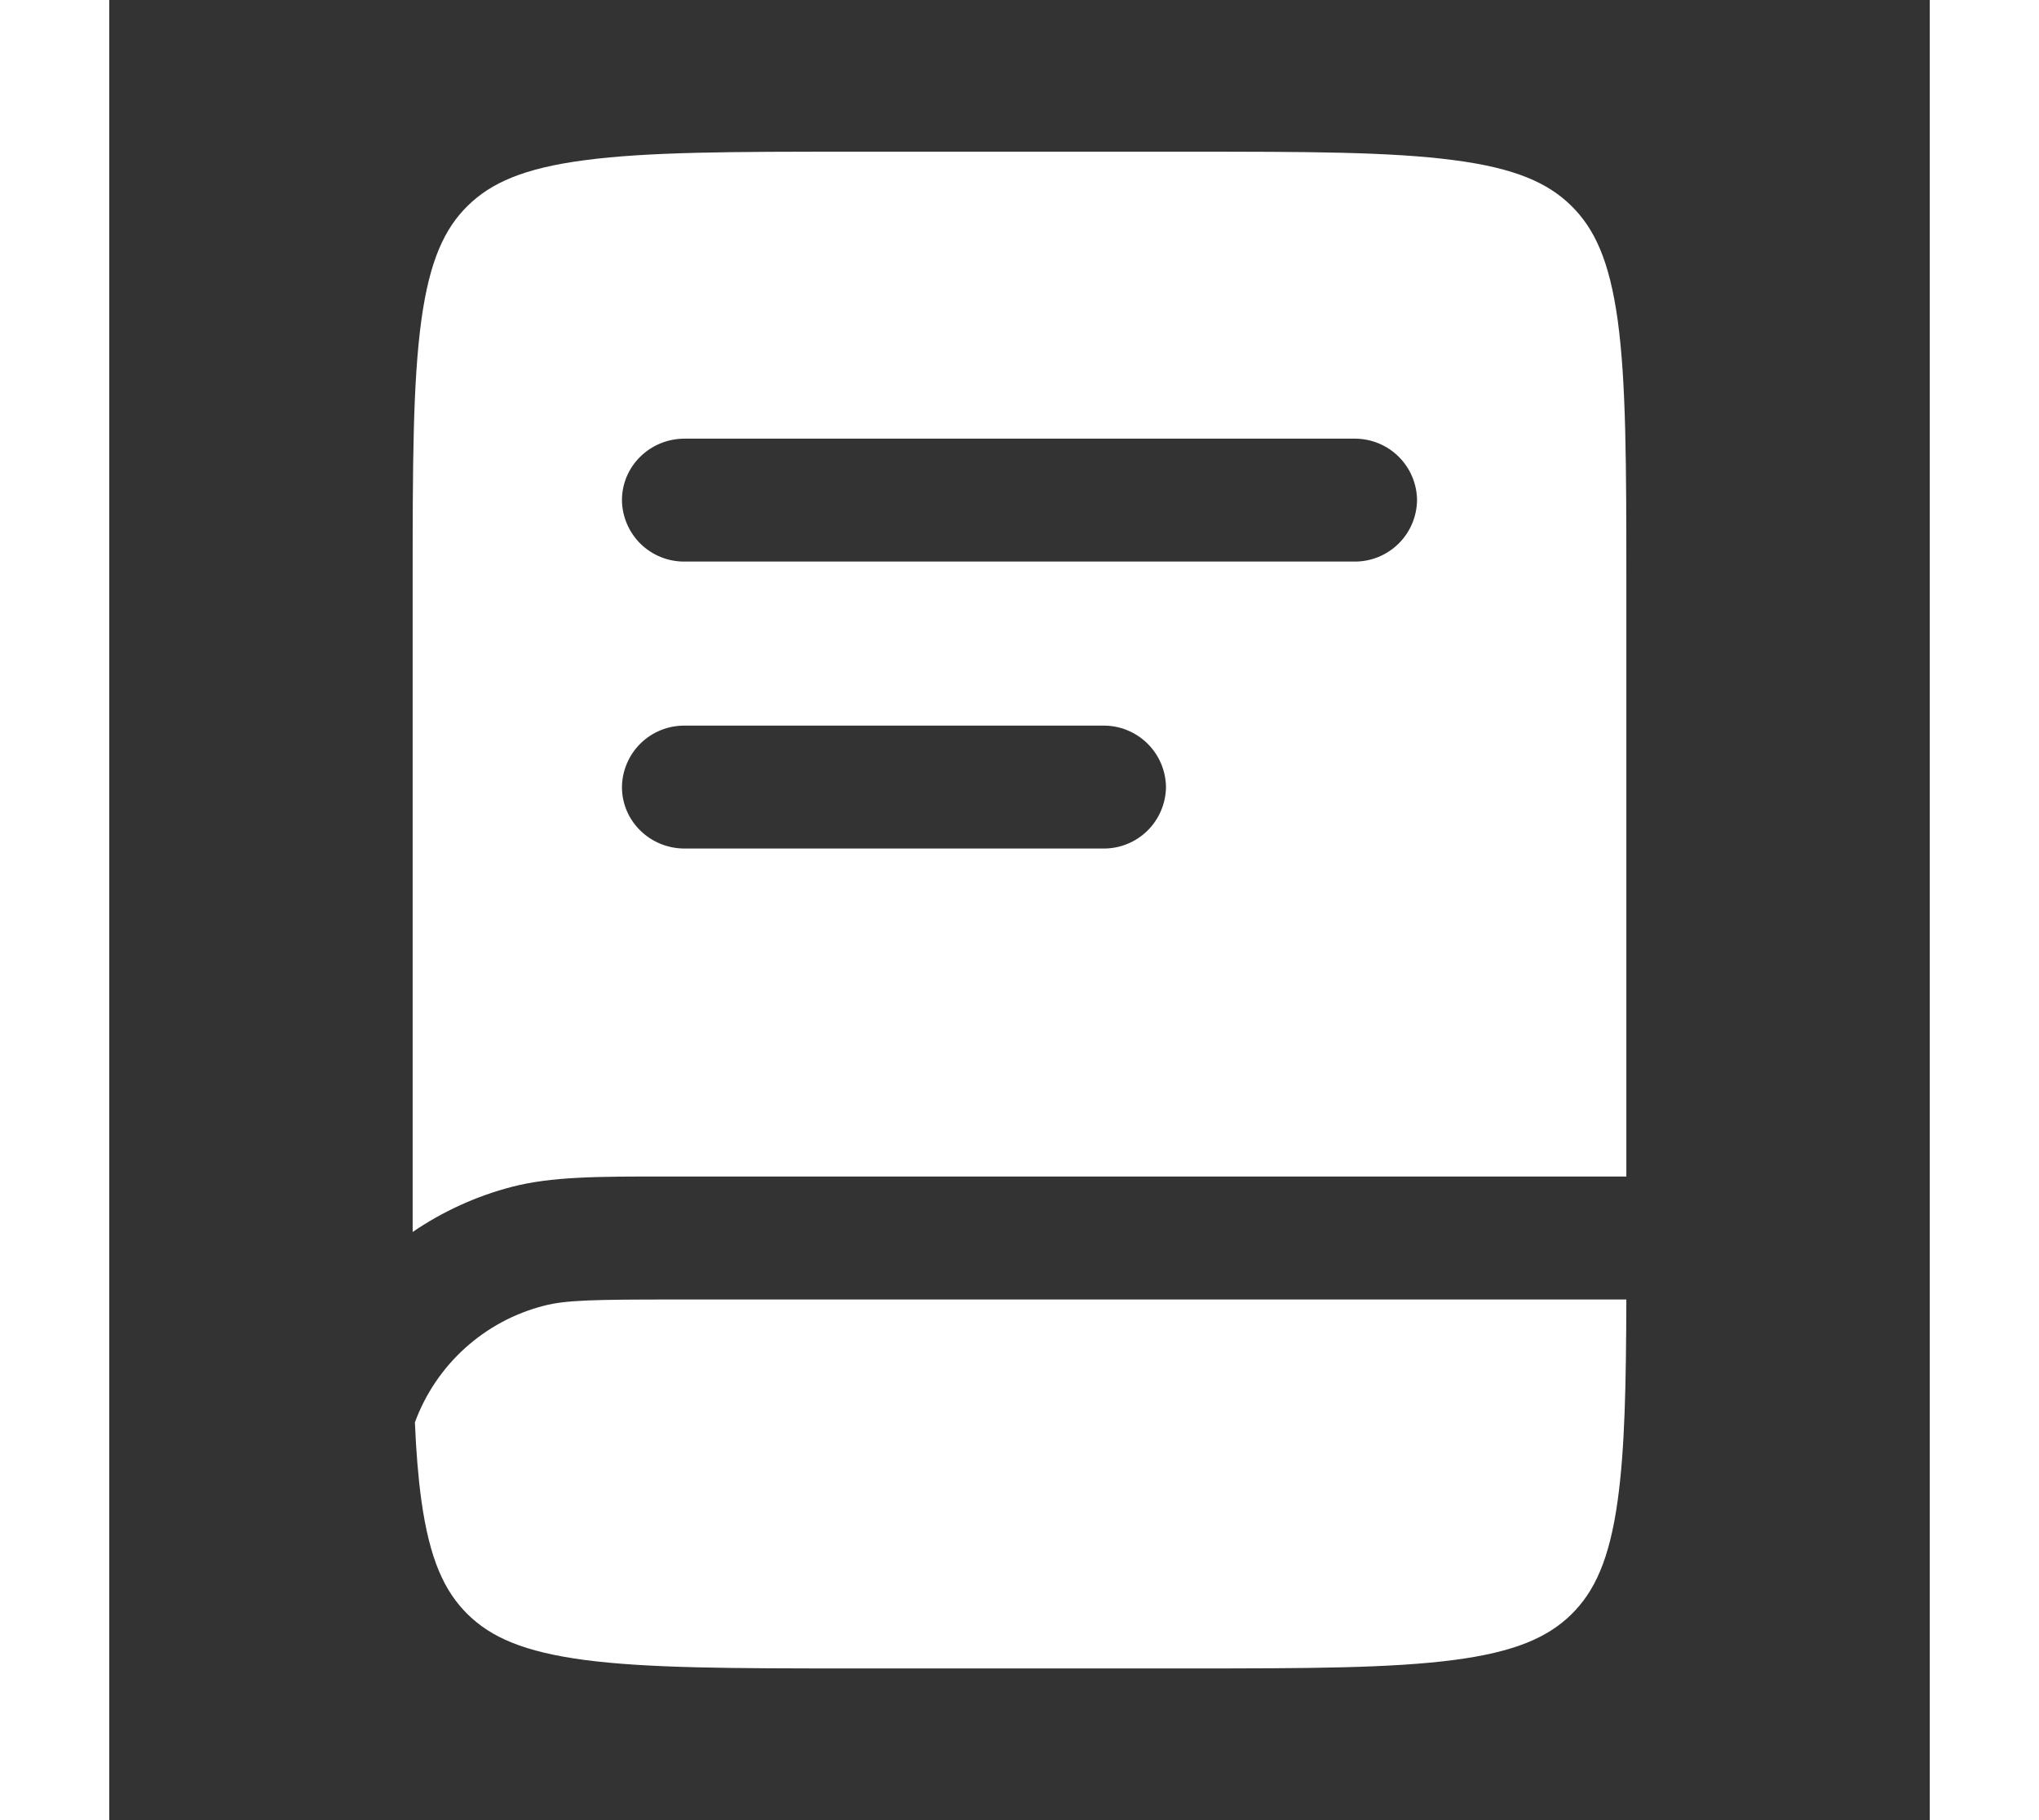 <svg width="28" height="25" viewBox="0 0 30 30" fill="none" xmlns="http://www.w3.org/2000/svg">
    <rect x="0" y="0" width="30" height="30" fill="#333333" stroke="none"/>
    <path fill-rule="evenodd" clip-rule="evenodd"
          d="M7.839 2.64C6.826 2.772 6.291 3.016 5.909 3.39C5.527 3.765 5.279 4.29 5.143 5.281C5.003 6.303 5 7.655 5 9.594V20.306C5.495 19.968 6.044 19.717 6.624 19.565C7.284 19.391 8.054 19.391 9.182 19.392H25V9.595C25 7.655 24.997 6.303 24.858 5.281C24.721 4.29 24.473 3.765 24.091 3.39C23.709 3.016 23.174 2.772 22.161 2.64C21.119 2.502 19.739 2.5 17.759 2.5H12.241C10.261 2.5 8.881 2.502 7.839 2.64ZM8.449 8.244C8.449 7.684 8.911 7.23 9.482 7.23H20.517C20.789 7.228 21.05 7.333 21.244 7.523C21.437 7.712 21.548 7.971 21.551 8.242C21.548 8.514 21.438 8.773 21.244 8.963C21.05 9.153 20.789 9.259 20.517 9.256H9.482C9.211 9.259 8.95 9.153 8.756 8.964C8.563 8.774 8.452 8.515 8.449 8.244ZM9.482 11.96C9.211 11.958 8.95 12.063 8.756 12.253C8.563 12.443 8.452 12.701 8.449 12.973C8.449 13.533 8.911 13.986 9.482 13.986H16.379C16.65 13.989 16.912 13.884 17.106 13.694C17.3 13.504 17.41 13.245 17.414 12.974C17.411 12.702 17.3 12.443 17.106 12.253C16.912 12.063 16.65 11.957 16.379 11.96H9.482Z"
          fill="white"/>
    <path d="M9.341 21.419H25C24.996 22.831 24.974 23.886 24.859 24.719C24.723 25.71 24.474 26.235 24.093 26.61C23.71 26.984 23.175 27.227 22.163 27.36C21.12 27.497 19.74 27.5 17.76 27.5H12.241C10.261 27.5 8.881 27.497 7.839 27.361C6.826 27.227 6.291 26.984 5.909 26.61C5.527 26.235 5.279 25.71 5.142 24.719C5.091 24.344 5.057 23.922 5.037 23.444C5.209 22.976 5.492 22.556 5.861 22.222C6.231 21.887 6.676 21.647 7.159 21.523C7.521 21.427 7.992 21.419 9.341 21.419Z"
          fill="white"/>
</svg>
